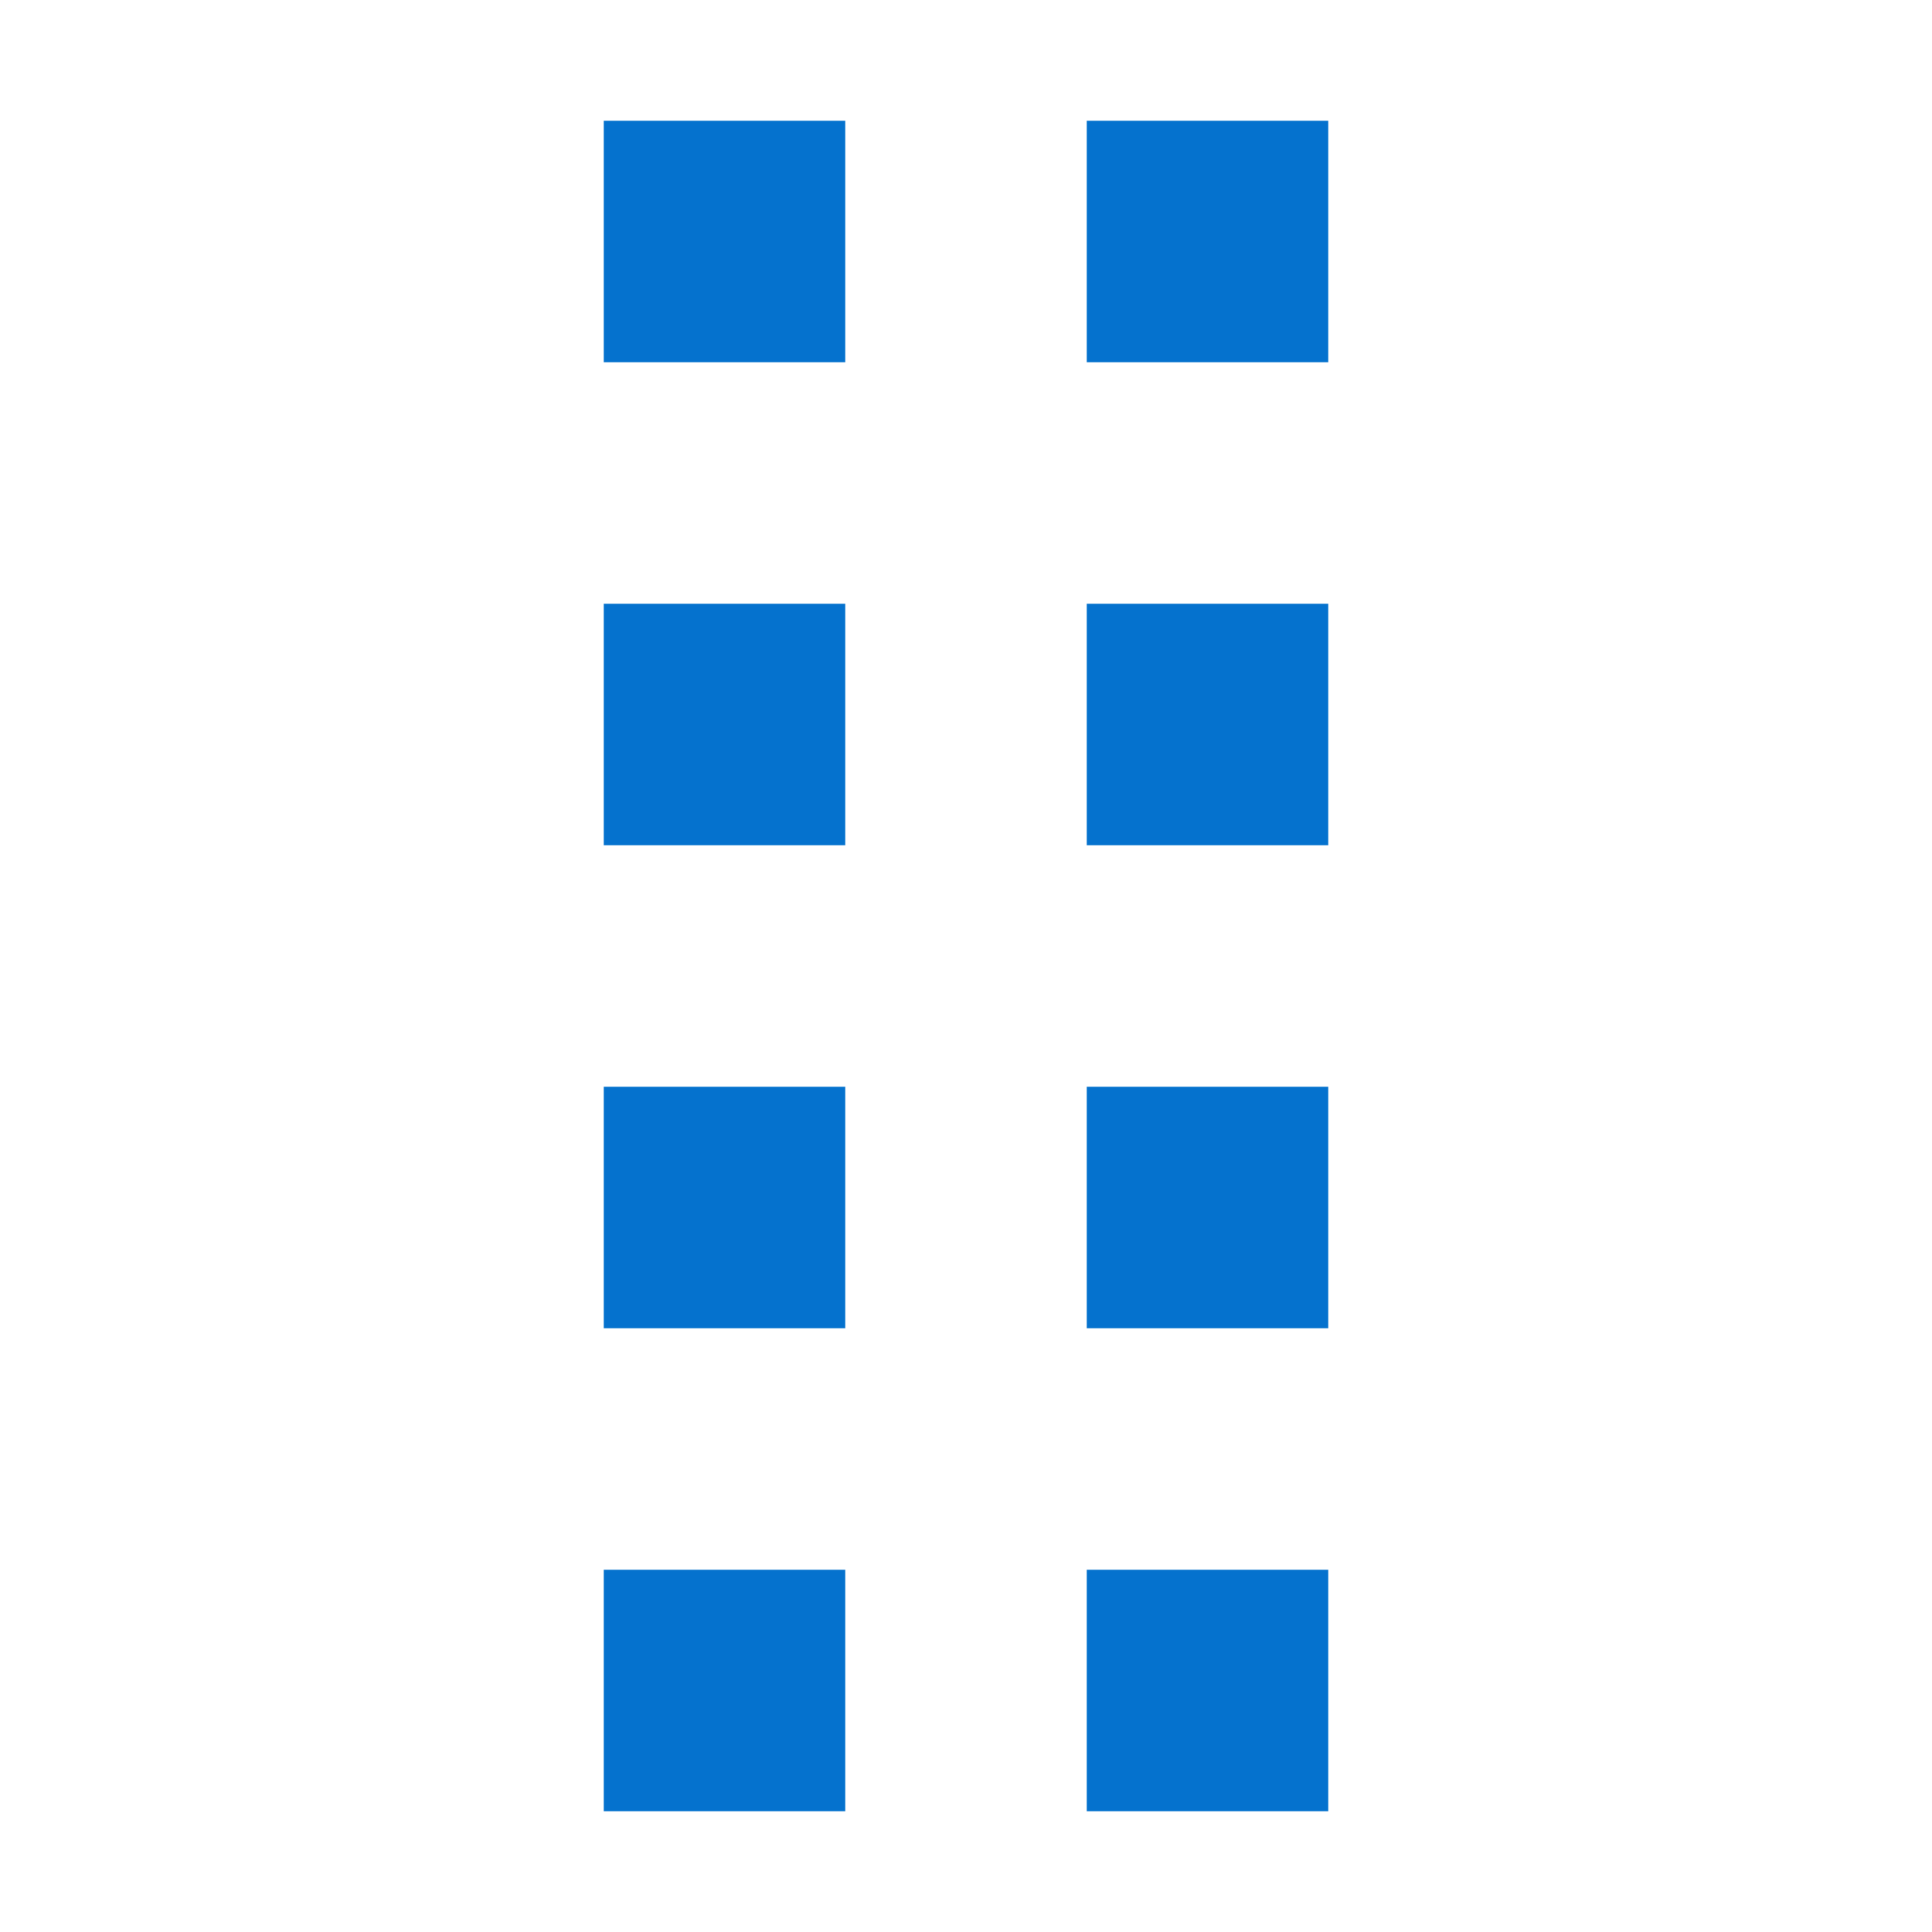 <?xml version="1.0" encoding="utf-8"?>
<!-- Generator: Adobe Illustrator 22.1.0, SVG Export Plug-In . SVG Version: 6.00 Build 0)  -->
<svg version="1.1" id="raf-icon-gripper-vertical" xmlns="http://www.w3.org/2000/svg" xmlns:xlink="http://www.w3.org/1999/xlink"
	 x="0px" y="0px" viewBox="0 0 32 32" style="enable-background:new 0 0 32 32;" xml:space="preserve">
<style type="text/css">
	.st0{fill:#0572CE;}
</style>
<rect x="10" y="2" class="st0" width="4" height="4"/>
<rect x="18" y="2" class="st0" width="4" height="4"/>
<rect x="10" y="10" class="st0" width="4" height="4"/>
<rect x="18" y="10" class="st0" width="4" height="4"/>
<rect x="10" y="18" class="st0" width="4" height="4"/>
<rect x="18" y="18" class="st0" width="4" height="4"/>
<rect x="10" y="26" class="st0" width="4" height="4"/>
<rect x="18" y="26" class="st0" width="4" height="4"/>
</svg>
